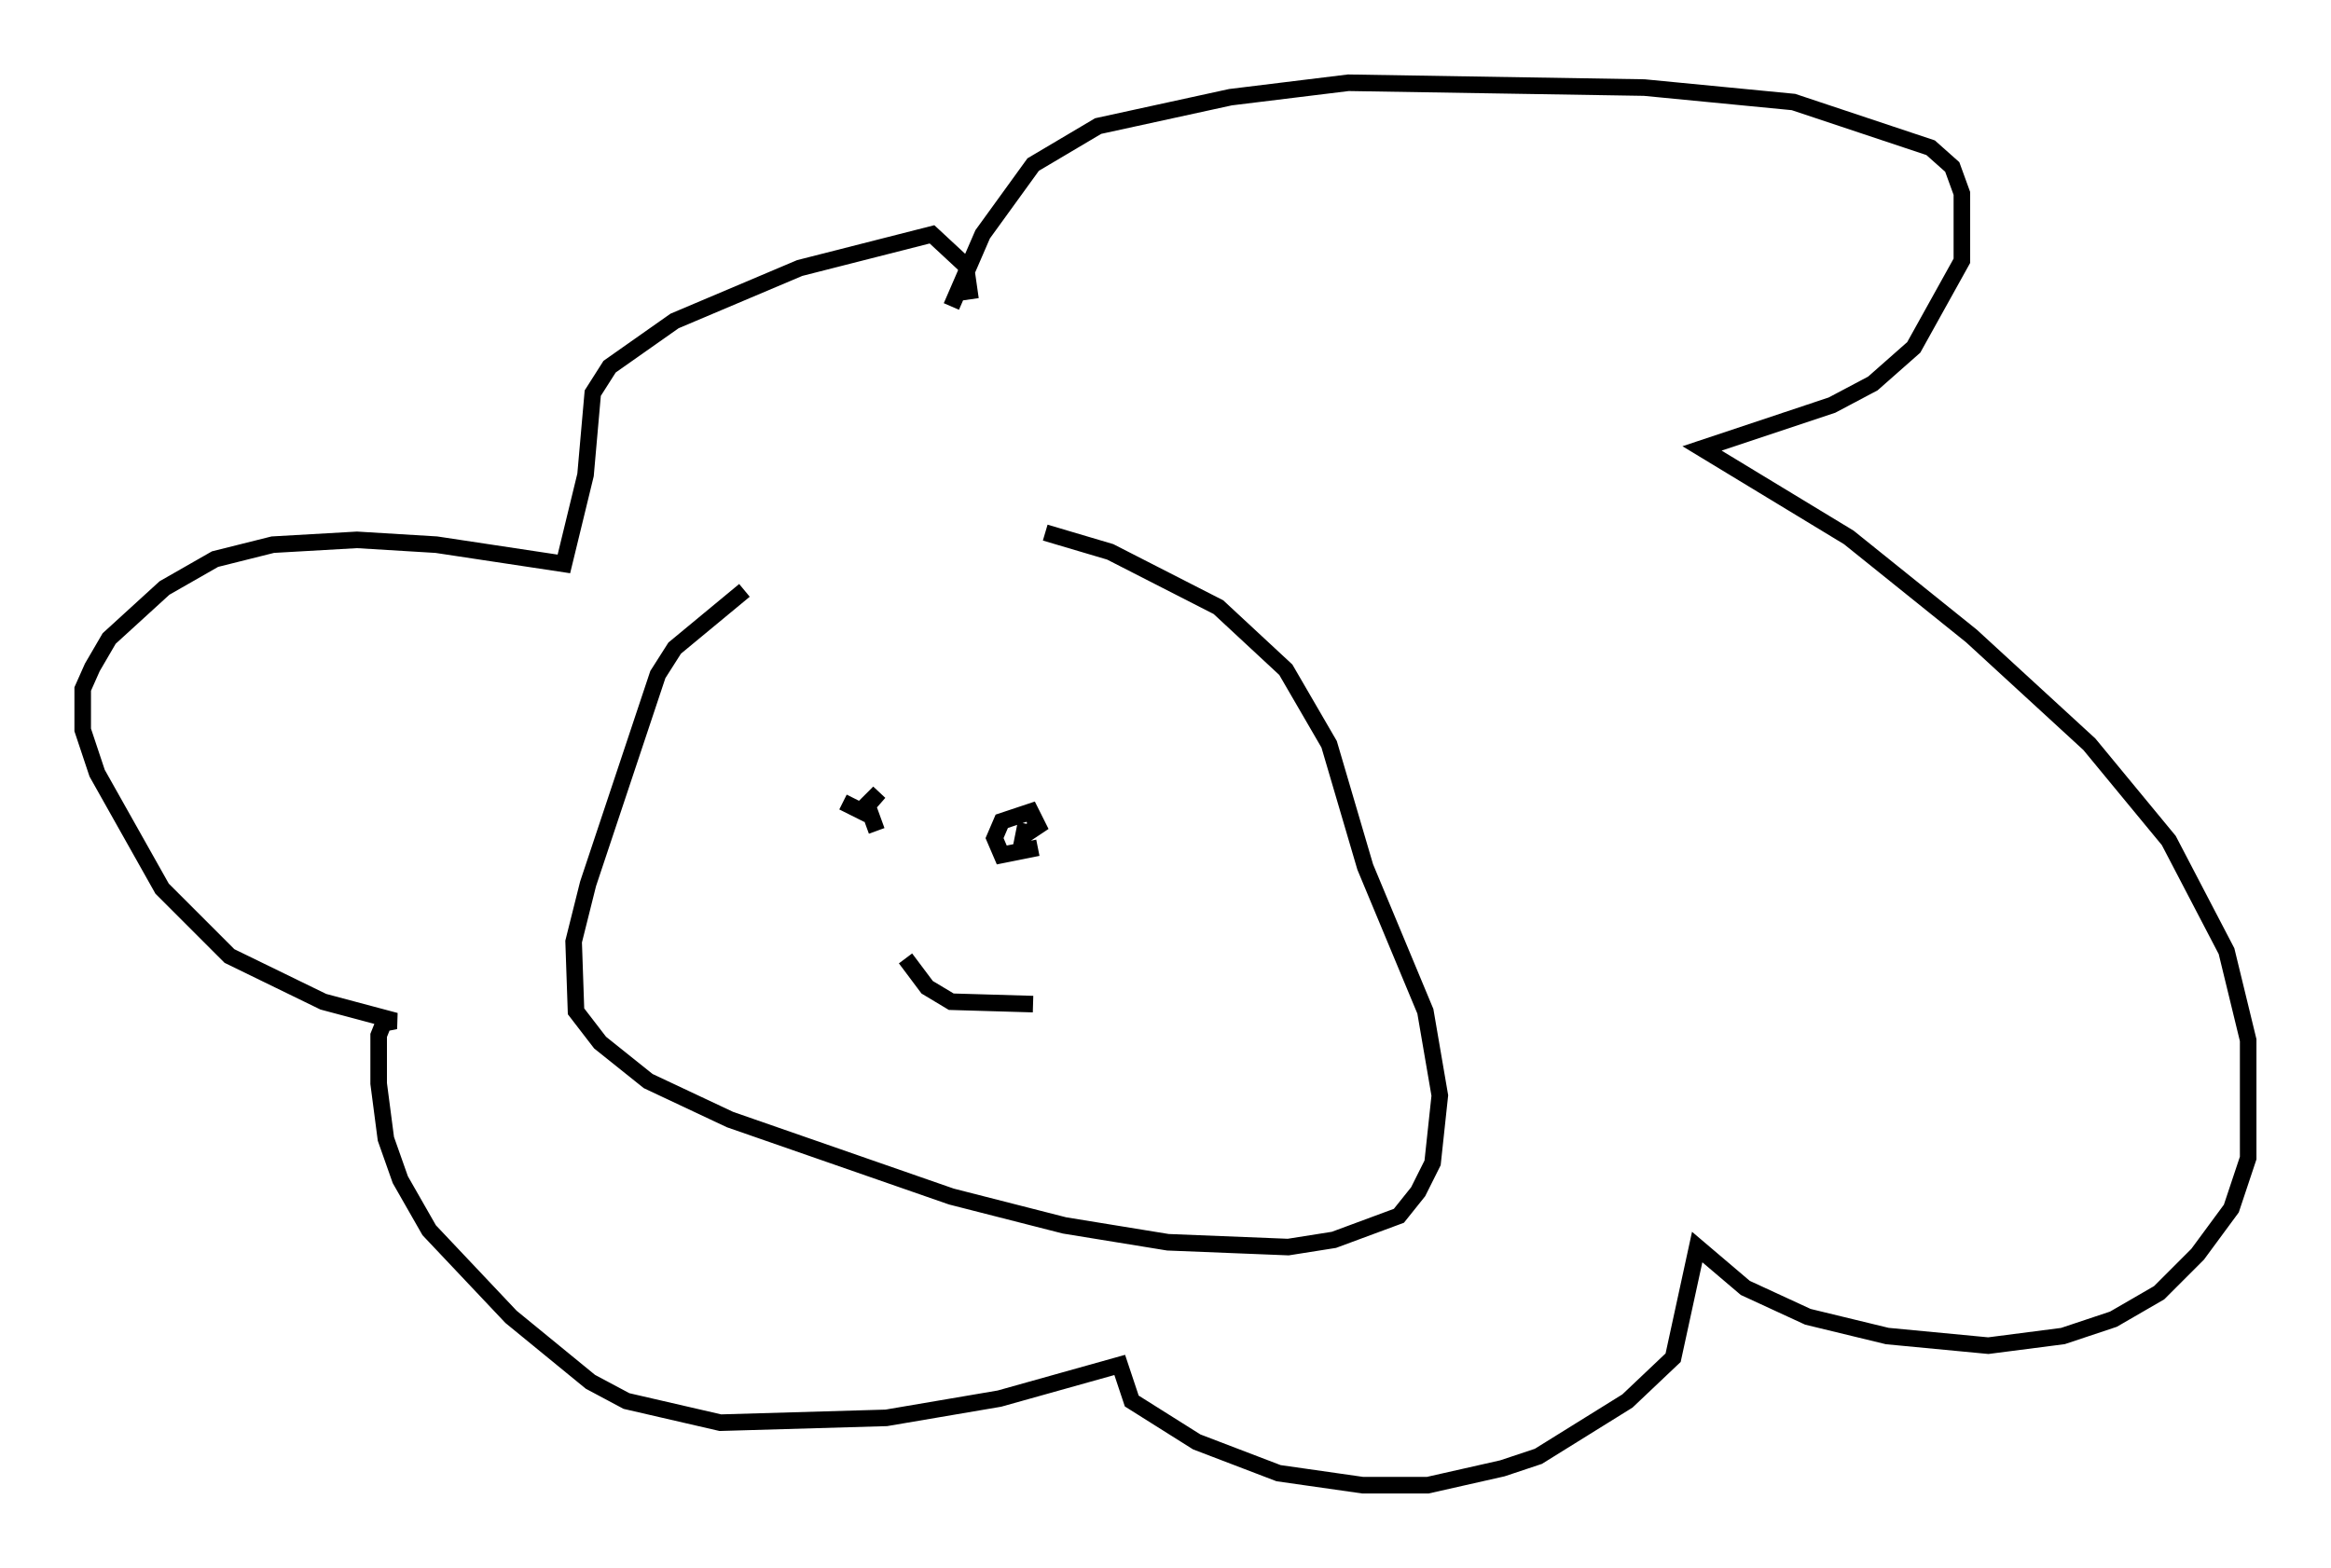 <?xml version="1.0" encoding="utf-8" ?>
<svg baseProfile="full" height="94.681" version="1.1" width="140.726" xmlns="http://www.w3.org/2000/svg" xmlns:ev="http://www.w3.org/2001/xml-events" xmlns:xlink="http://www.w3.org/1999/xlink"><defs /><rect fill="white" height="94.681" width="140.726" x="0" y="0" /><path d="M53.369, 34.195 m-8.425, 1.453 l-4.212, 3.486 -1.017, 1.598 l-4.212, 12.637 -0.872, 3.486 l0.145, 4.212 1.453, 1.888 l2.905, 2.324 4.939, 2.324 l13.363, 4.648 6.827, 1.743 l6.246, 1.017 7.263, 0.291 l2.76, -0.436 3.922, -1.453 l1.162, -1.453 0.872, -1.743 l0.436, -4.067 -0.872, -5.084 l-3.631, -8.715 -2.179, -7.408 l-2.615, -4.503 -4.067, -3.777 l-6.536, -3.341 -3.922, -1.162 m-5.665, -13.654 l1.888, -4.358 3.05, -4.212 l3.922, -2.324 7.989, -1.743 l7.117, -0.872 17.866, 0.291 l9.006, 0.872 8.279, 2.76 l1.307, 1.162 0.581, 1.598 l0.0, 4.067 -2.905, 5.229 l-2.469, 2.179 -2.469, 1.307 l-7.844, 2.615 8.86, 5.374 l7.408, 5.955 7.117, 6.536 l4.793, 5.81 3.486, 6.682 l1.307, 5.374 0.0, 7.117 l-1.017, 3.05 -2.034, 2.76 l-2.324, 2.324 -2.76, 1.598 l-3.05, 1.017 -4.503, 0.581 l-6.101, -0.581 -4.793, -1.162 l-3.777, -1.743 -2.905, -2.469 l-1.453, 6.682 -2.76, 2.615 l-5.374, 3.341 -2.179, 0.726 l-4.503, 1.017 -3.922, 0.0 l-5.084, -0.726 -4.939, -1.888 l-3.922, -2.469 -0.726, -2.179 l-7.263, 2.034 -6.827, 1.162 l-10.022, 0.291 -5.665, -1.307 l-2.179, -1.162 -4.793, -3.922 l-4.939, -5.229 -1.743, -3.05 l-0.872, -2.469 -0.436, -3.341 l0.0, -2.905 0.291, -0.726 l0.726, -0.145 -4.358, -1.162 l-5.665, -2.76 -4.067, -4.067 l-3.922, -6.972 -0.872, -2.615 l0.0, -2.469 0.581, -1.307 l1.017, -1.743 3.341, -3.05 l3.05, -1.743 3.486, -0.872 l5.084, -0.291 4.793, 0.291 l7.698, 1.162 1.307, -5.374 l0.436, -4.939 1.017, -1.598 l3.922, -2.76 7.553, -3.196 l7.989, -2.034 2.034, 1.888 l0.291, 2.034 m-5.665, 32.1 l-0.581, -1.598 0.726, -0.726 l-1.017, 1.162 -1.162, -0.581 m11.765, 2.76 l-2.179, 0.436 -0.436, -1.017 l0.436, -1.017 1.743, -0.581 l0.436, 0.872 -0.872, 0.581 l0.145, -0.726 m-7.263, 8.134 l1.307, 1.743 1.453, 0.872 l4.939, 0.145 " fill="none" stroke="black" stroke-width="1" /></svg>